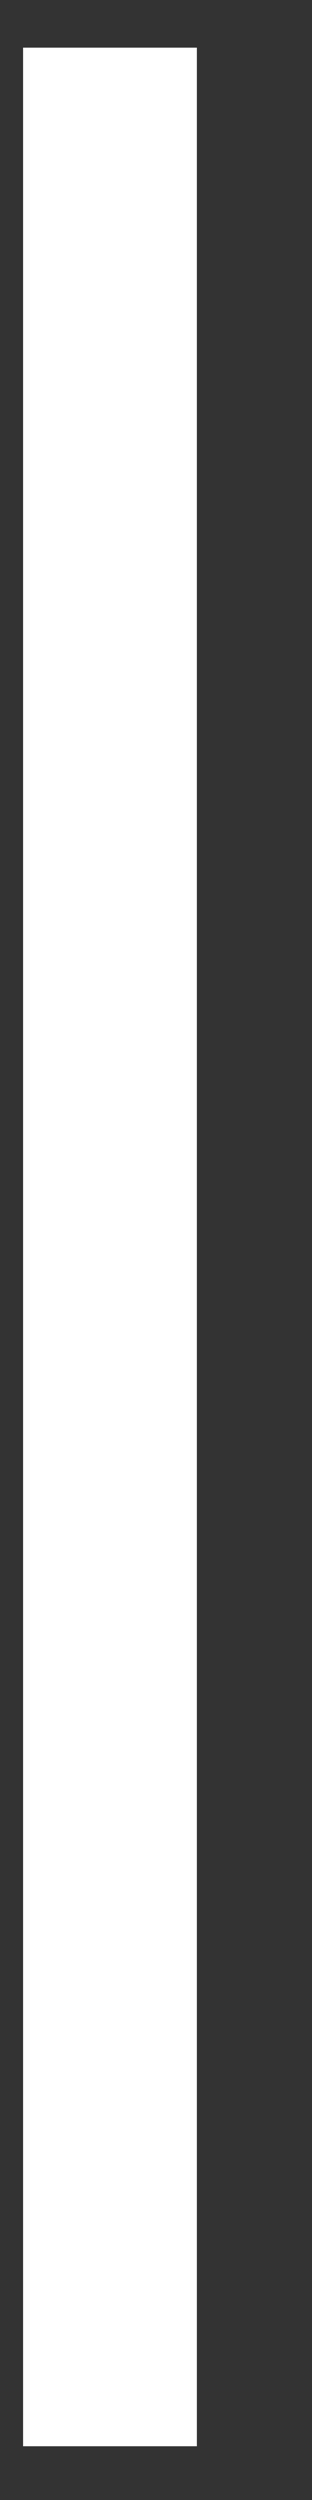 <svg width="2" height="16" viewBox="0 0 2 16" fill="none" xmlns="http://www.w3.org/2000/svg">
<rect x="0" y="0" width="2" height="16" fill="#333333" stroke="none"/>
<path d="M0.148 15.656V0.305H1.262V15.656H0.148Z" fill="white"/>
</svg>
